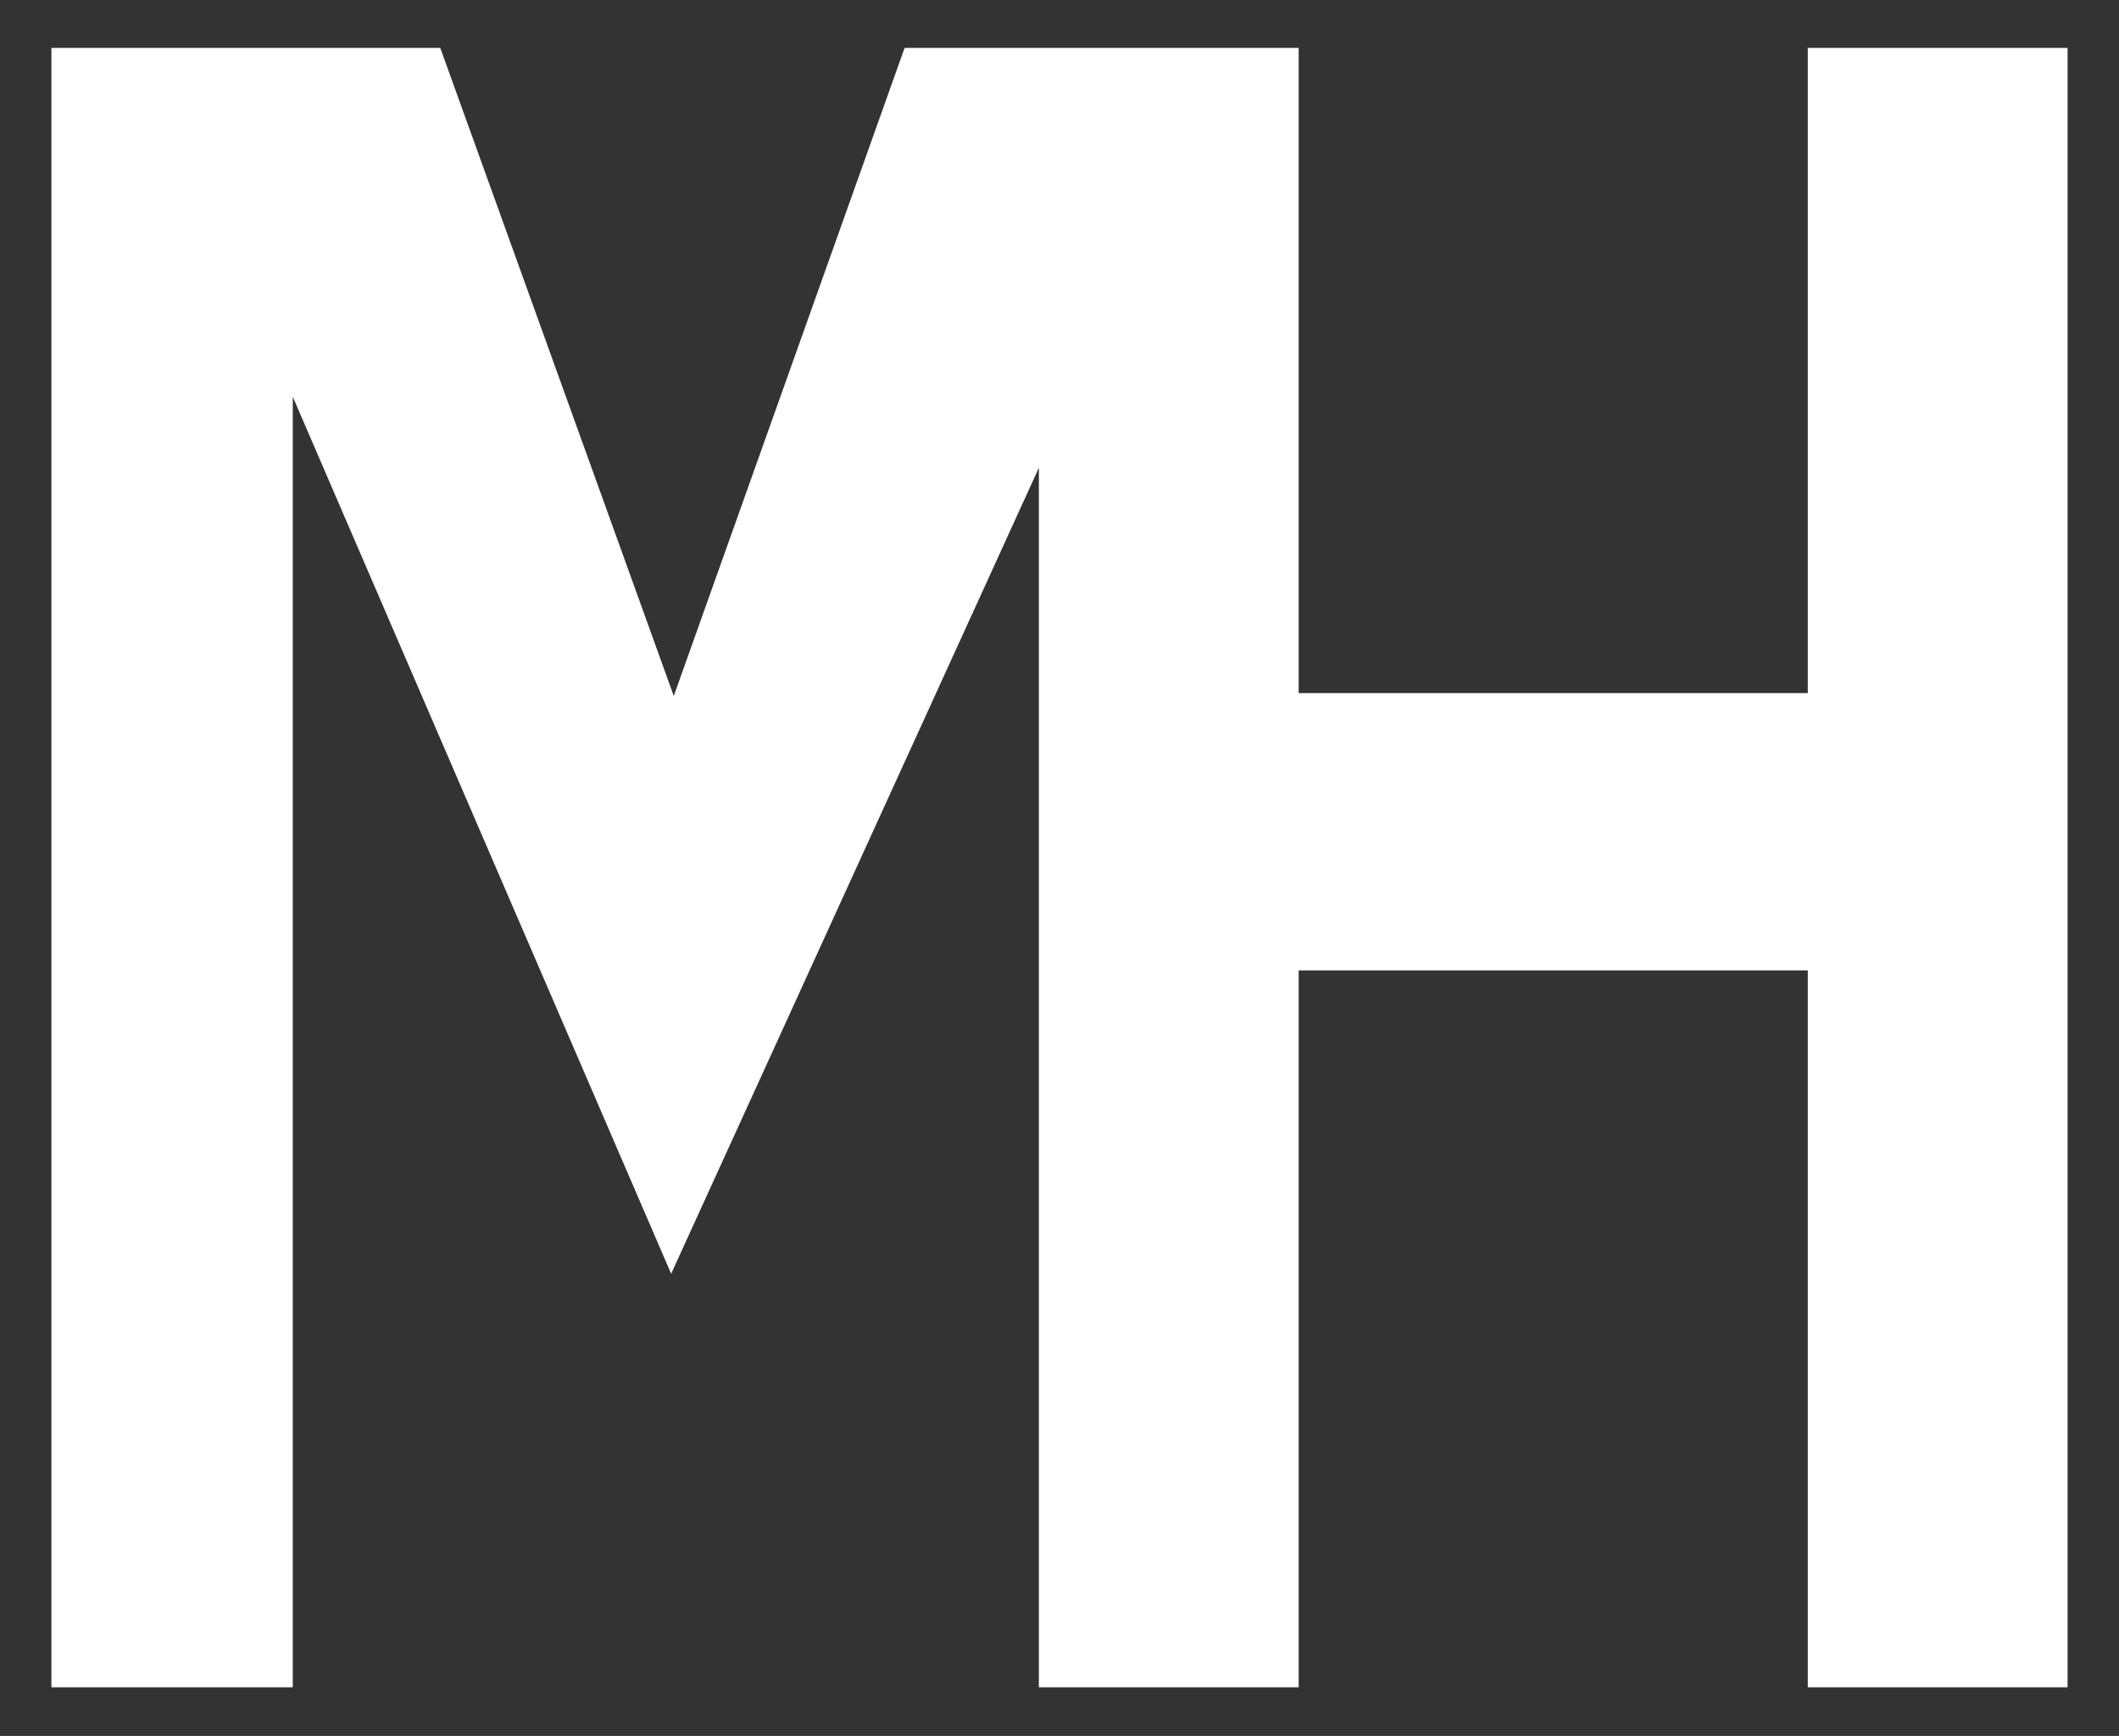 <?xml version="1.0" encoding="UTF-8"?>
<svg id="Layer_2" data-name="Layer 2" xmlns="http://www.w3.org/2000/svg" viewBox="0 0 300 245.75"><rect x="0" y="0" width="300" height="245.75" fill="#333333" stroke="none"/>
  <defs>
    <style>
      .cls-1 {
        fill: #fff;
        stroke-width: 0px;
      }
    </style>
  </defs>
  <polygon class="cls-1" points="255.94 6.78 255.94 98.12 183.86 98.12 183.86 6.78 183.24 6.78 147.08 6.78 128.07 6.78 95.39 98.53 62.33 6.78 7.28 6.78 7.28 238.86 41.45 238.86 41.45 56.17 95.02 180.32 147.08 66.22 147.08 238.86 149.07 238.86 183.24 238.86 183.86 238.86 183.86 137.38 255.94 137.38 255.94 238.86 292.72 238.86 292.72 6.78 255.94 6.78"/>
</svg>